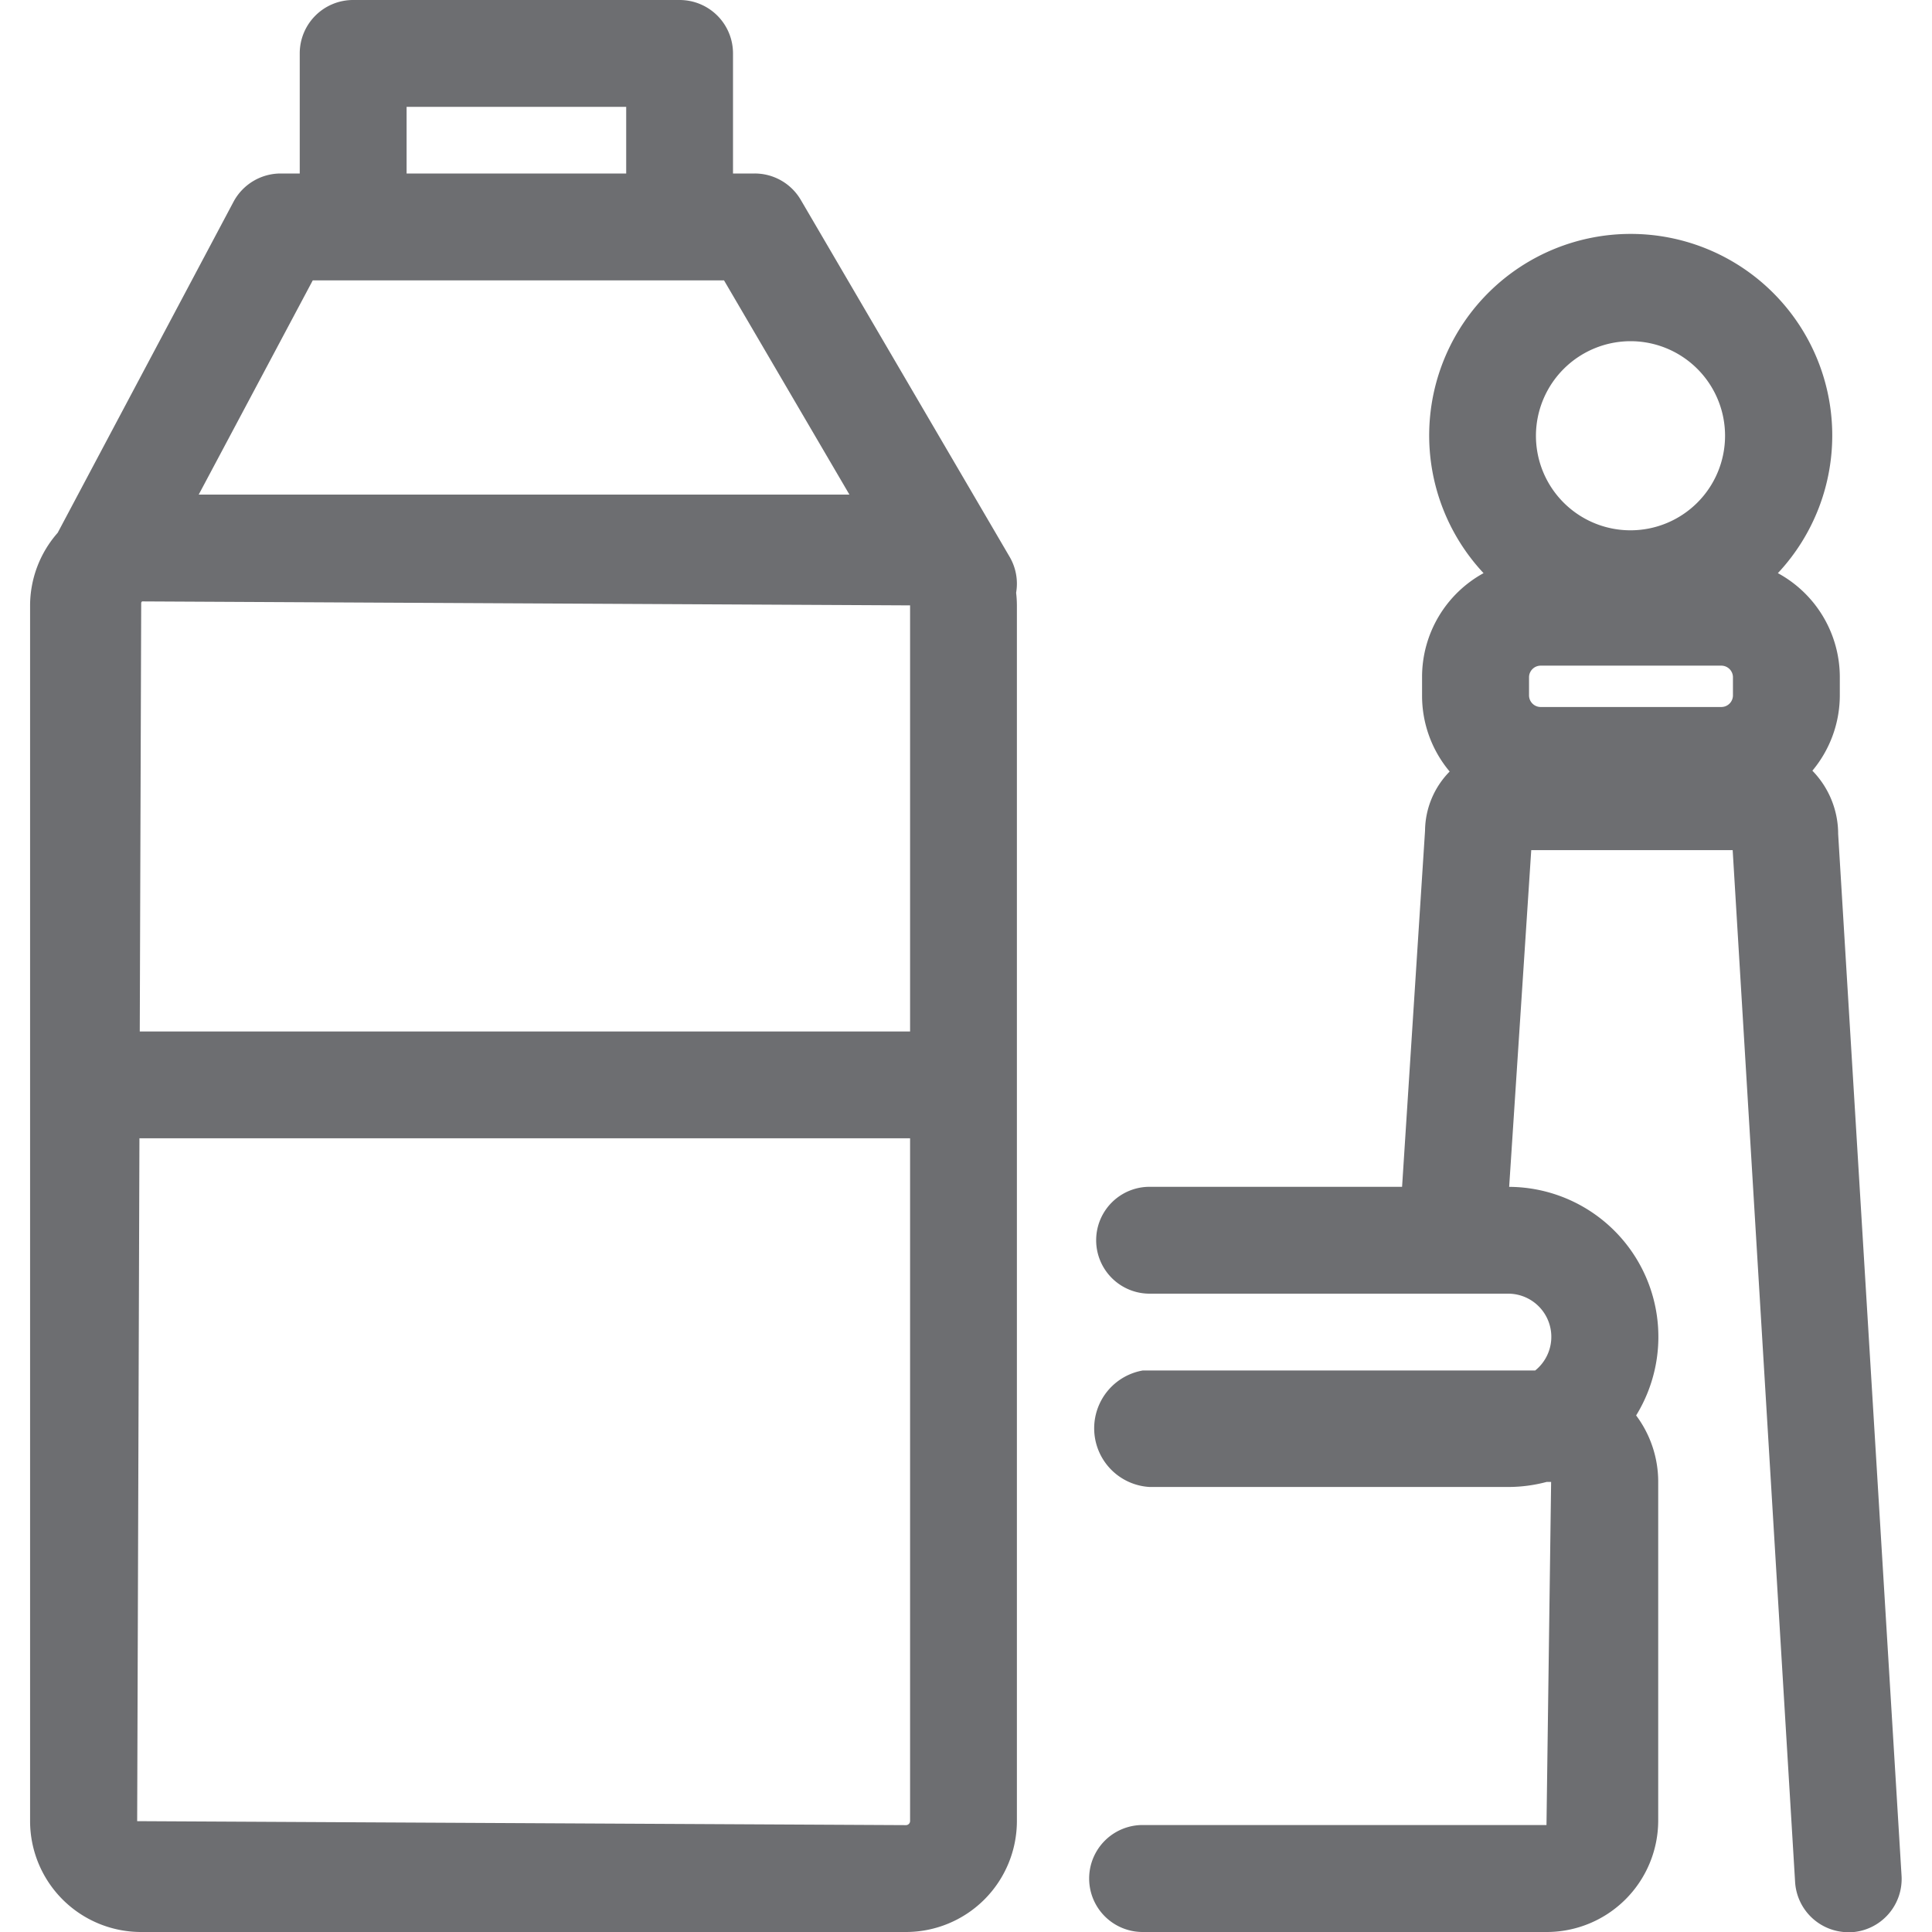 <svg id="Calque_1" data-name="Calque 1" xmlns="http://www.w3.org/2000/svg" viewBox="0 0 350 350"><defs><style>.cls-1{fill:#6d6e71;}</style></defs><title>Icons_Hikster_2_colors</title><path class="cls-1" d="M182.9,100.87L145.08,36.23a9.67,9.67,0,0,0-8.36-4.8h-3.93V9.68A9.67,9.67,0,0,0,123.12,0H64A9.67,9.67,0,0,0,54.3,9.68V31.43H50.84a9.69,9.69,0,0,0-8.55,5.15L10.45,96.52a20,20,0,0,0-5,13.16V329.92A20.11,20.11,0,0,0,25.58,350H164.14a20.11,20.11,0,0,0,20.08-20.08V109.67a20.1,20.1,0,0,0-.14-2.29A9.64,9.64,0,0,0,182.9,100.87Zm-157.32,8.3,0.14-.22,139.15,0.72v77.19H25.32ZM73.66,19.36h39.78V31.43H73.66V19.36Zm-17,31.43h74.5L153.88,89.6H36ZM164.14,330.64l-139.29-.72,0.41-123.71H164.87V329.92A0.75,0.75,0,0,1,164.14,330.64Z"/><path class="cls-1" d="M344.48,339.74L333,151.09a16.42,16.42,0,0,0-4.67-11.47A21.33,21.33,0,0,0,333.3,126v-3.33a21.46,21.46,0,0,0-11.22-18.84,36.51,36.51,0,1,0-53.32,0,21.45,21.45,0,0,0-11.14,18.79V126a21.33,21.33,0,0,0,5,13.77,15.46,15.46,0,0,0-4.46,10.72L254,215H208.26a9.68,9.68,0,0,0,0,19.36h64.93a7.82,7.82,0,0,1,4.92,13.92H207a10.64,10.64,0,0,0,1.28,21.1h64.93a27.15,27.15,0,0,0,7-.92H281l-0.84,62.16H207A9.68,9.68,0,0,0,207,350h73.21a20.21,20.21,0,0,0,20.19-20.18V268.48a20.06,20.06,0,0,0-4-12.06,27.17,27.17,0,0,0-23-41.41l4-61h36.49l11.31,186.94a9.68,9.68,0,0,0,9.66,9.09l0.59,0A9.67,9.67,0,0,0,344.48,339.74ZM313.94,122.64V126a2.11,2.11,0,0,1-2.09,2.08H279.07A2.11,2.11,0,0,1,277,126v-3.33a2.11,2.11,0,0,1,2.09-2.08h32.79A2.11,2.11,0,0,1,313.94,122.64ZM295.4,61.81a17.13,17.13,0,1,1-17.15,17.13A17.16,17.16,0,0,1,295.4,61.81Z"/></svg>